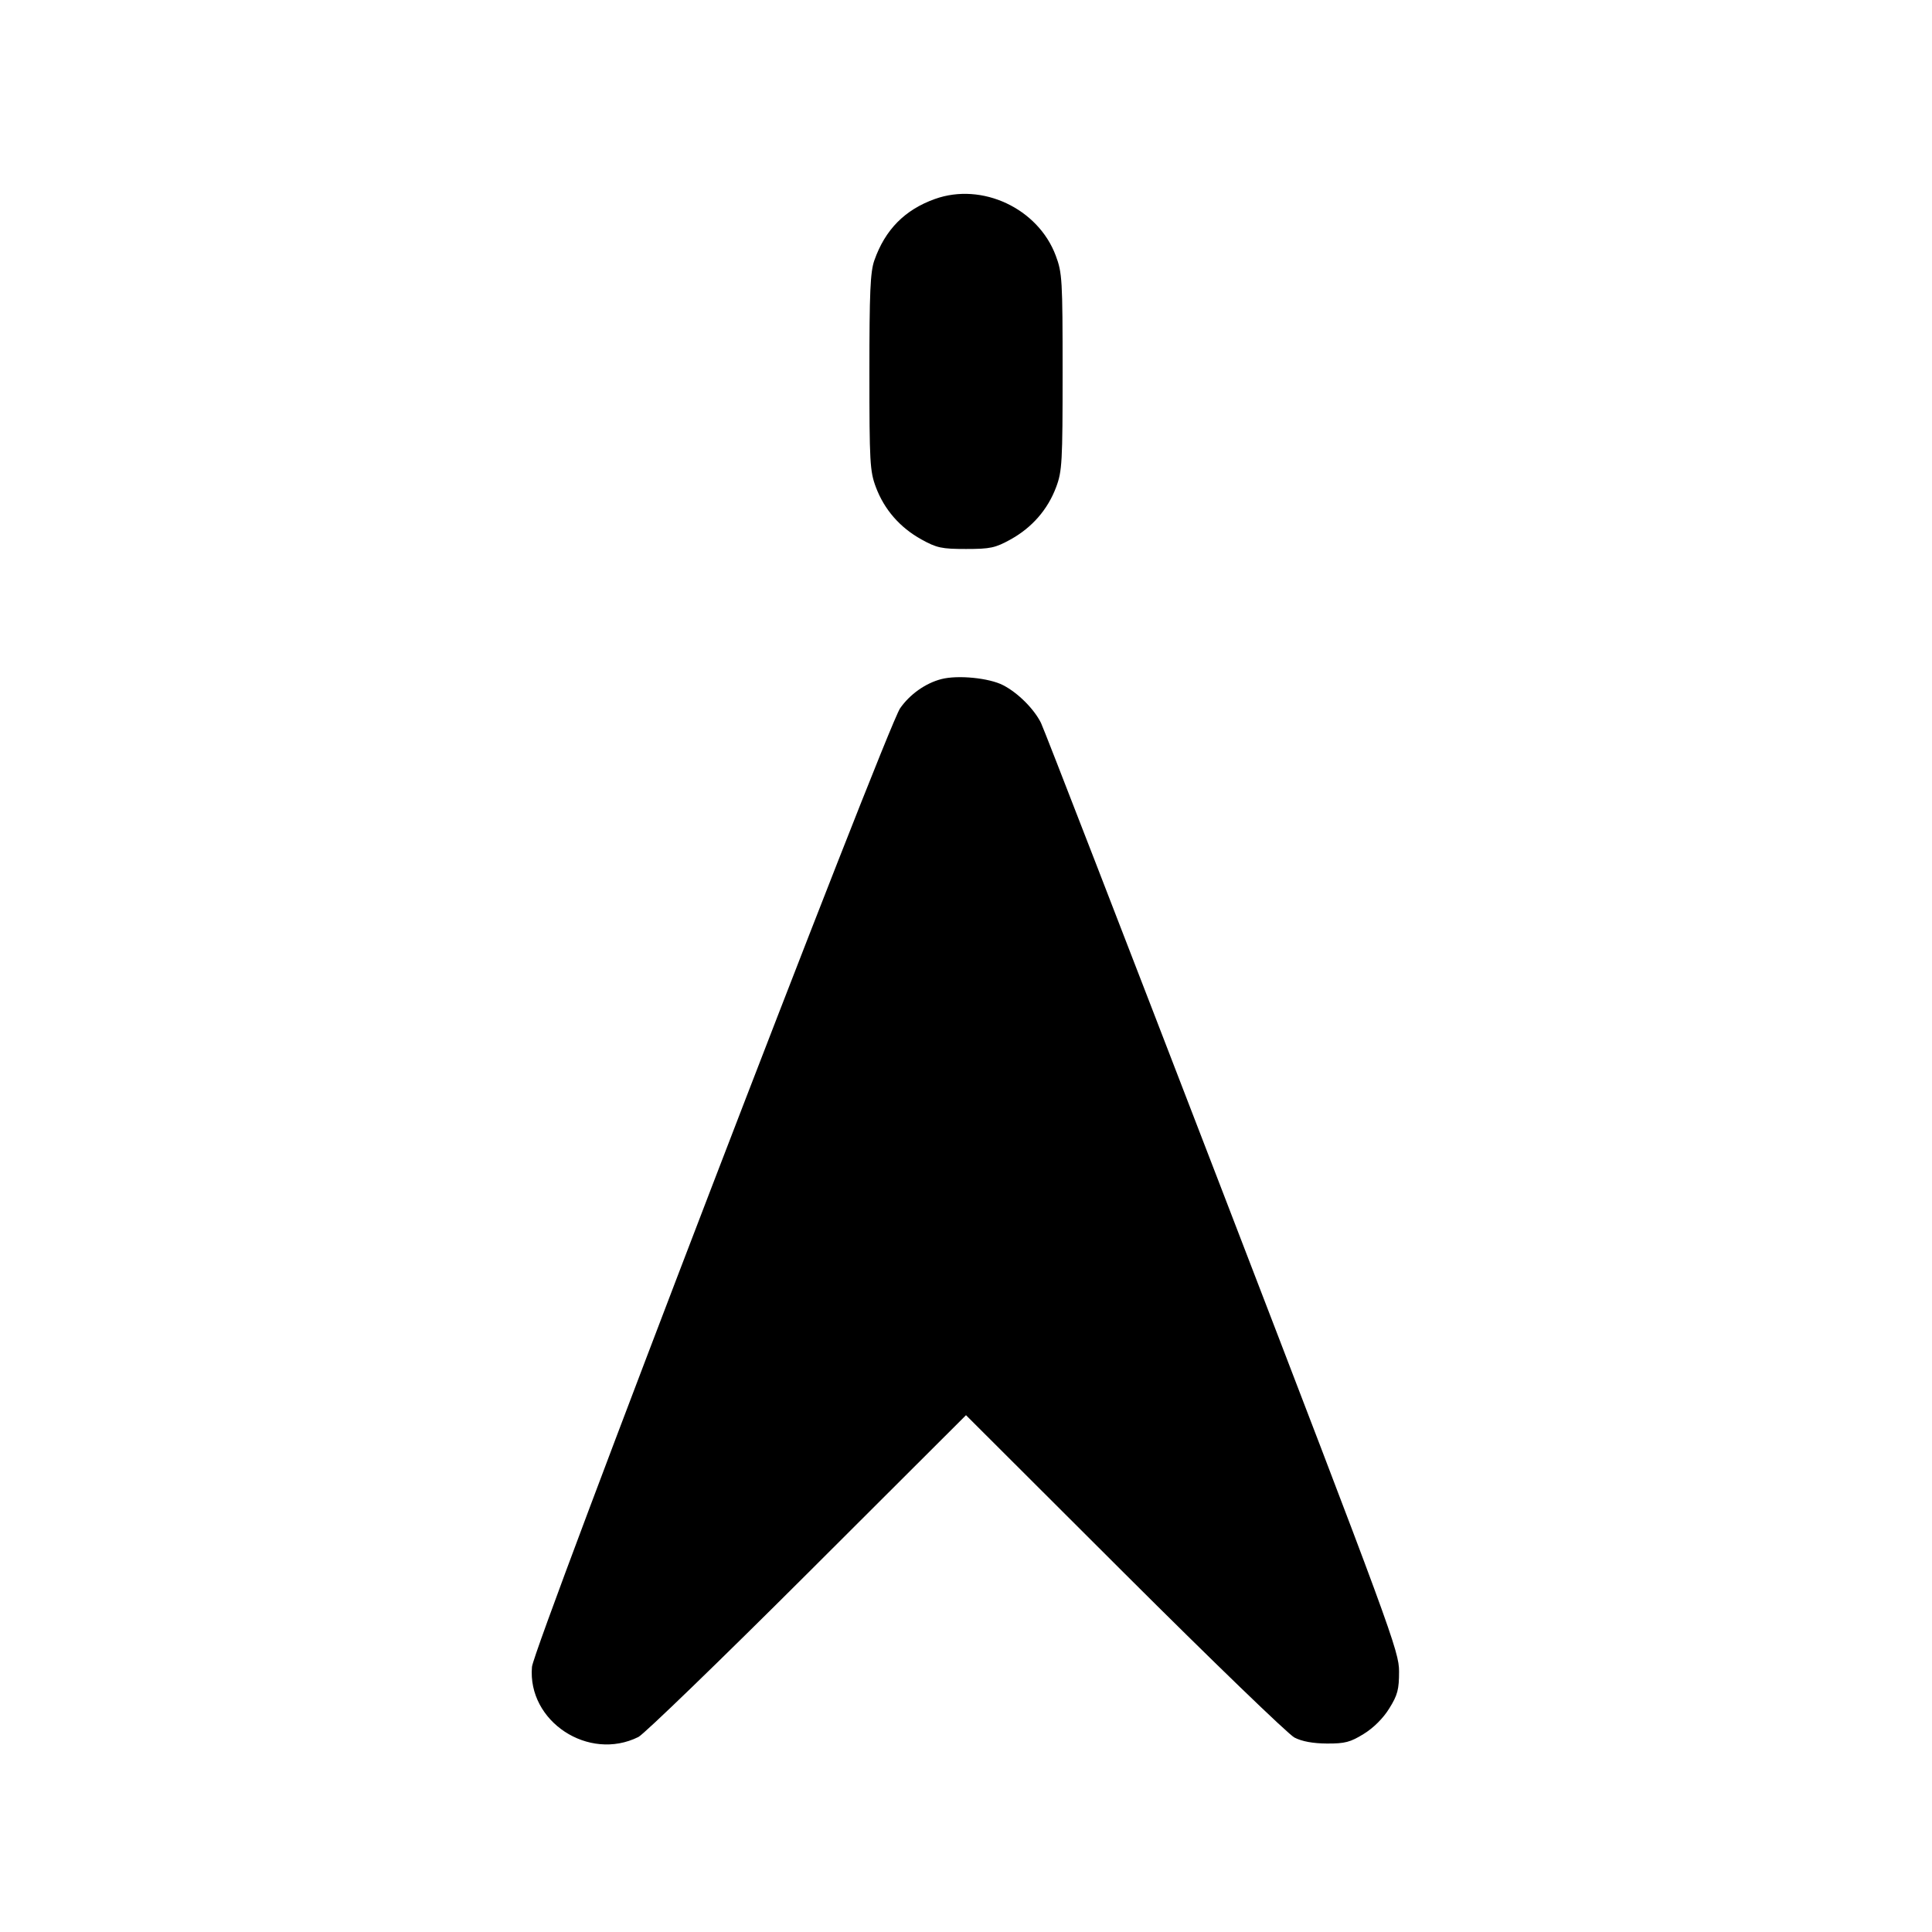 <svg id="icon" height="20" viewBox="0 0 20 20" width="20" xmlns="http://www.w3.org/2000/svg"><path d="M9.678 2.060 C 9.367 2.171,9.163 2.377,9.051 2.696 C 9.009 2.815,9.000 3.028,9.000 3.853 C 9.000 4.784,9.005 4.878,9.067 5.043 C 9.154 5.275,9.316 5.461,9.538 5.584 C 9.697 5.672,9.748 5.683,10.000 5.683 C 10.252 5.683,10.303 5.672,10.462 5.584 C 10.684 5.461,10.846 5.275,10.933 5.043 C 10.995 4.878,11.000 4.784,11.000 3.850 C 11.000 2.897,10.996 2.824,10.929 2.646 C 10.746 2.157,10.166 1.885,9.678 2.060 M9.745 7.030 C 9.581 7.072,9.418 7.188,9.318 7.332 C 9.177 7.536,5.525 17.044,5.507 17.255 C 5.458 17.820,6.093 18.238,6.609 17.981 C 6.668 17.951,7.455 17.190,8.358 16.289 L 10.000 14.650 11.642 16.289 C 12.545 17.190,13.336 17.954,13.400 17.987 C 13.477 18.027,13.591 18.048,13.736 18.049 C 13.923 18.050,13.979 18.035,14.118 17.949 C 14.219 17.887,14.320 17.786,14.382 17.685 C 14.468 17.547,14.483 17.489,14.483 17.303 C 14.483 17.093,14.403 16.876,12.655 12.333 C 11.649 9.721,10.804 7.538,10.776 7.483 C 10.703 7.337,10.536 7.171,10.384 7.093 C 10.239 7.018,9.915 6.986,9.745 7.030 " fill="currentColor" stroke="none" fill-rule="evenodd"></path></svg>